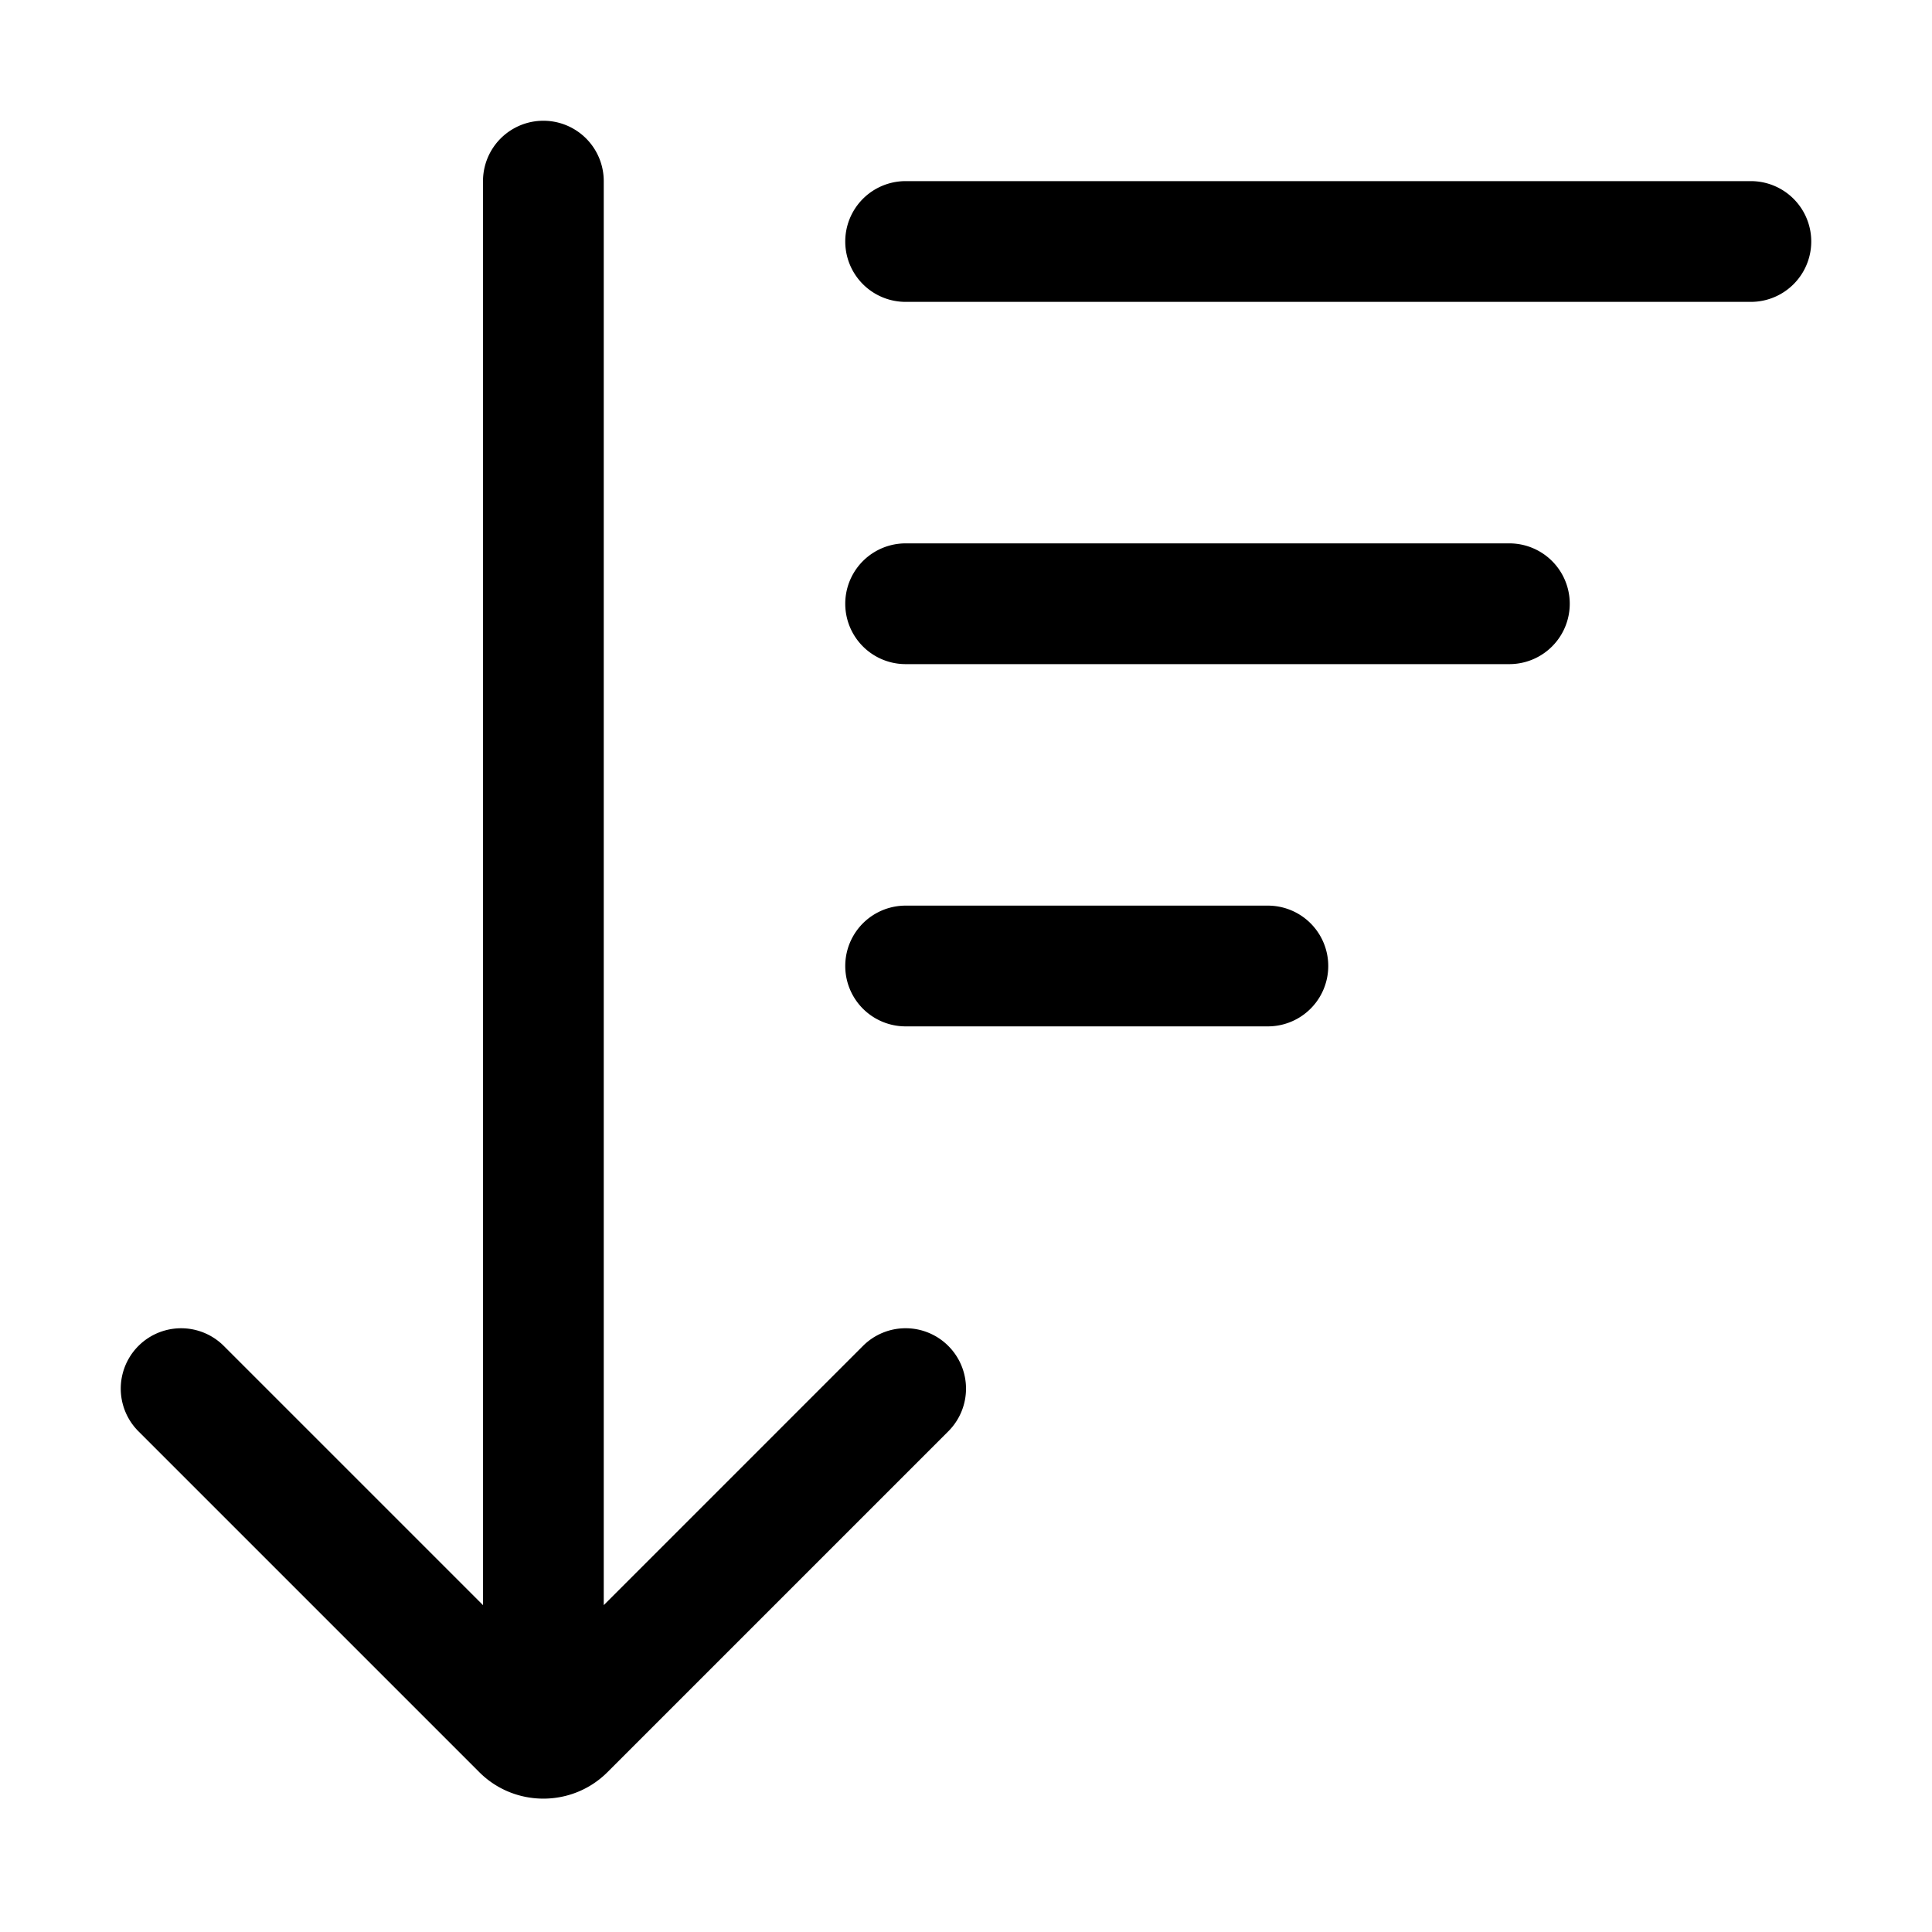 <svg xmlns="http://www.w3.org/2000/svg" viewBox="0 0 32 32">
  <path d="M15.707 22.293a.999.999 0 0 1 0 1.414l-5.646 5.646c-.292.292-.677.438-1.061.438s-.769-.146-1.061-.438l-5.646-5.646a.999.999 0 1 1 1.414-1.414L8 26.586V3a1 1 0 1 1 2 0v23.586l4.293-4.293a.999.999 0 0 1 1.414 0ZM29 3H15a1 1 0 1 0 0 2h14a1 1 0 1 0 0-2Zm-4 6H15a1 1 0 1 0 0 2h10a1 1 0 1 0 0-2Zm-4 6h-6a1 1 0 1 0 0 2h6a1 1 0 1 0 0-2Z"/>
</svg>
